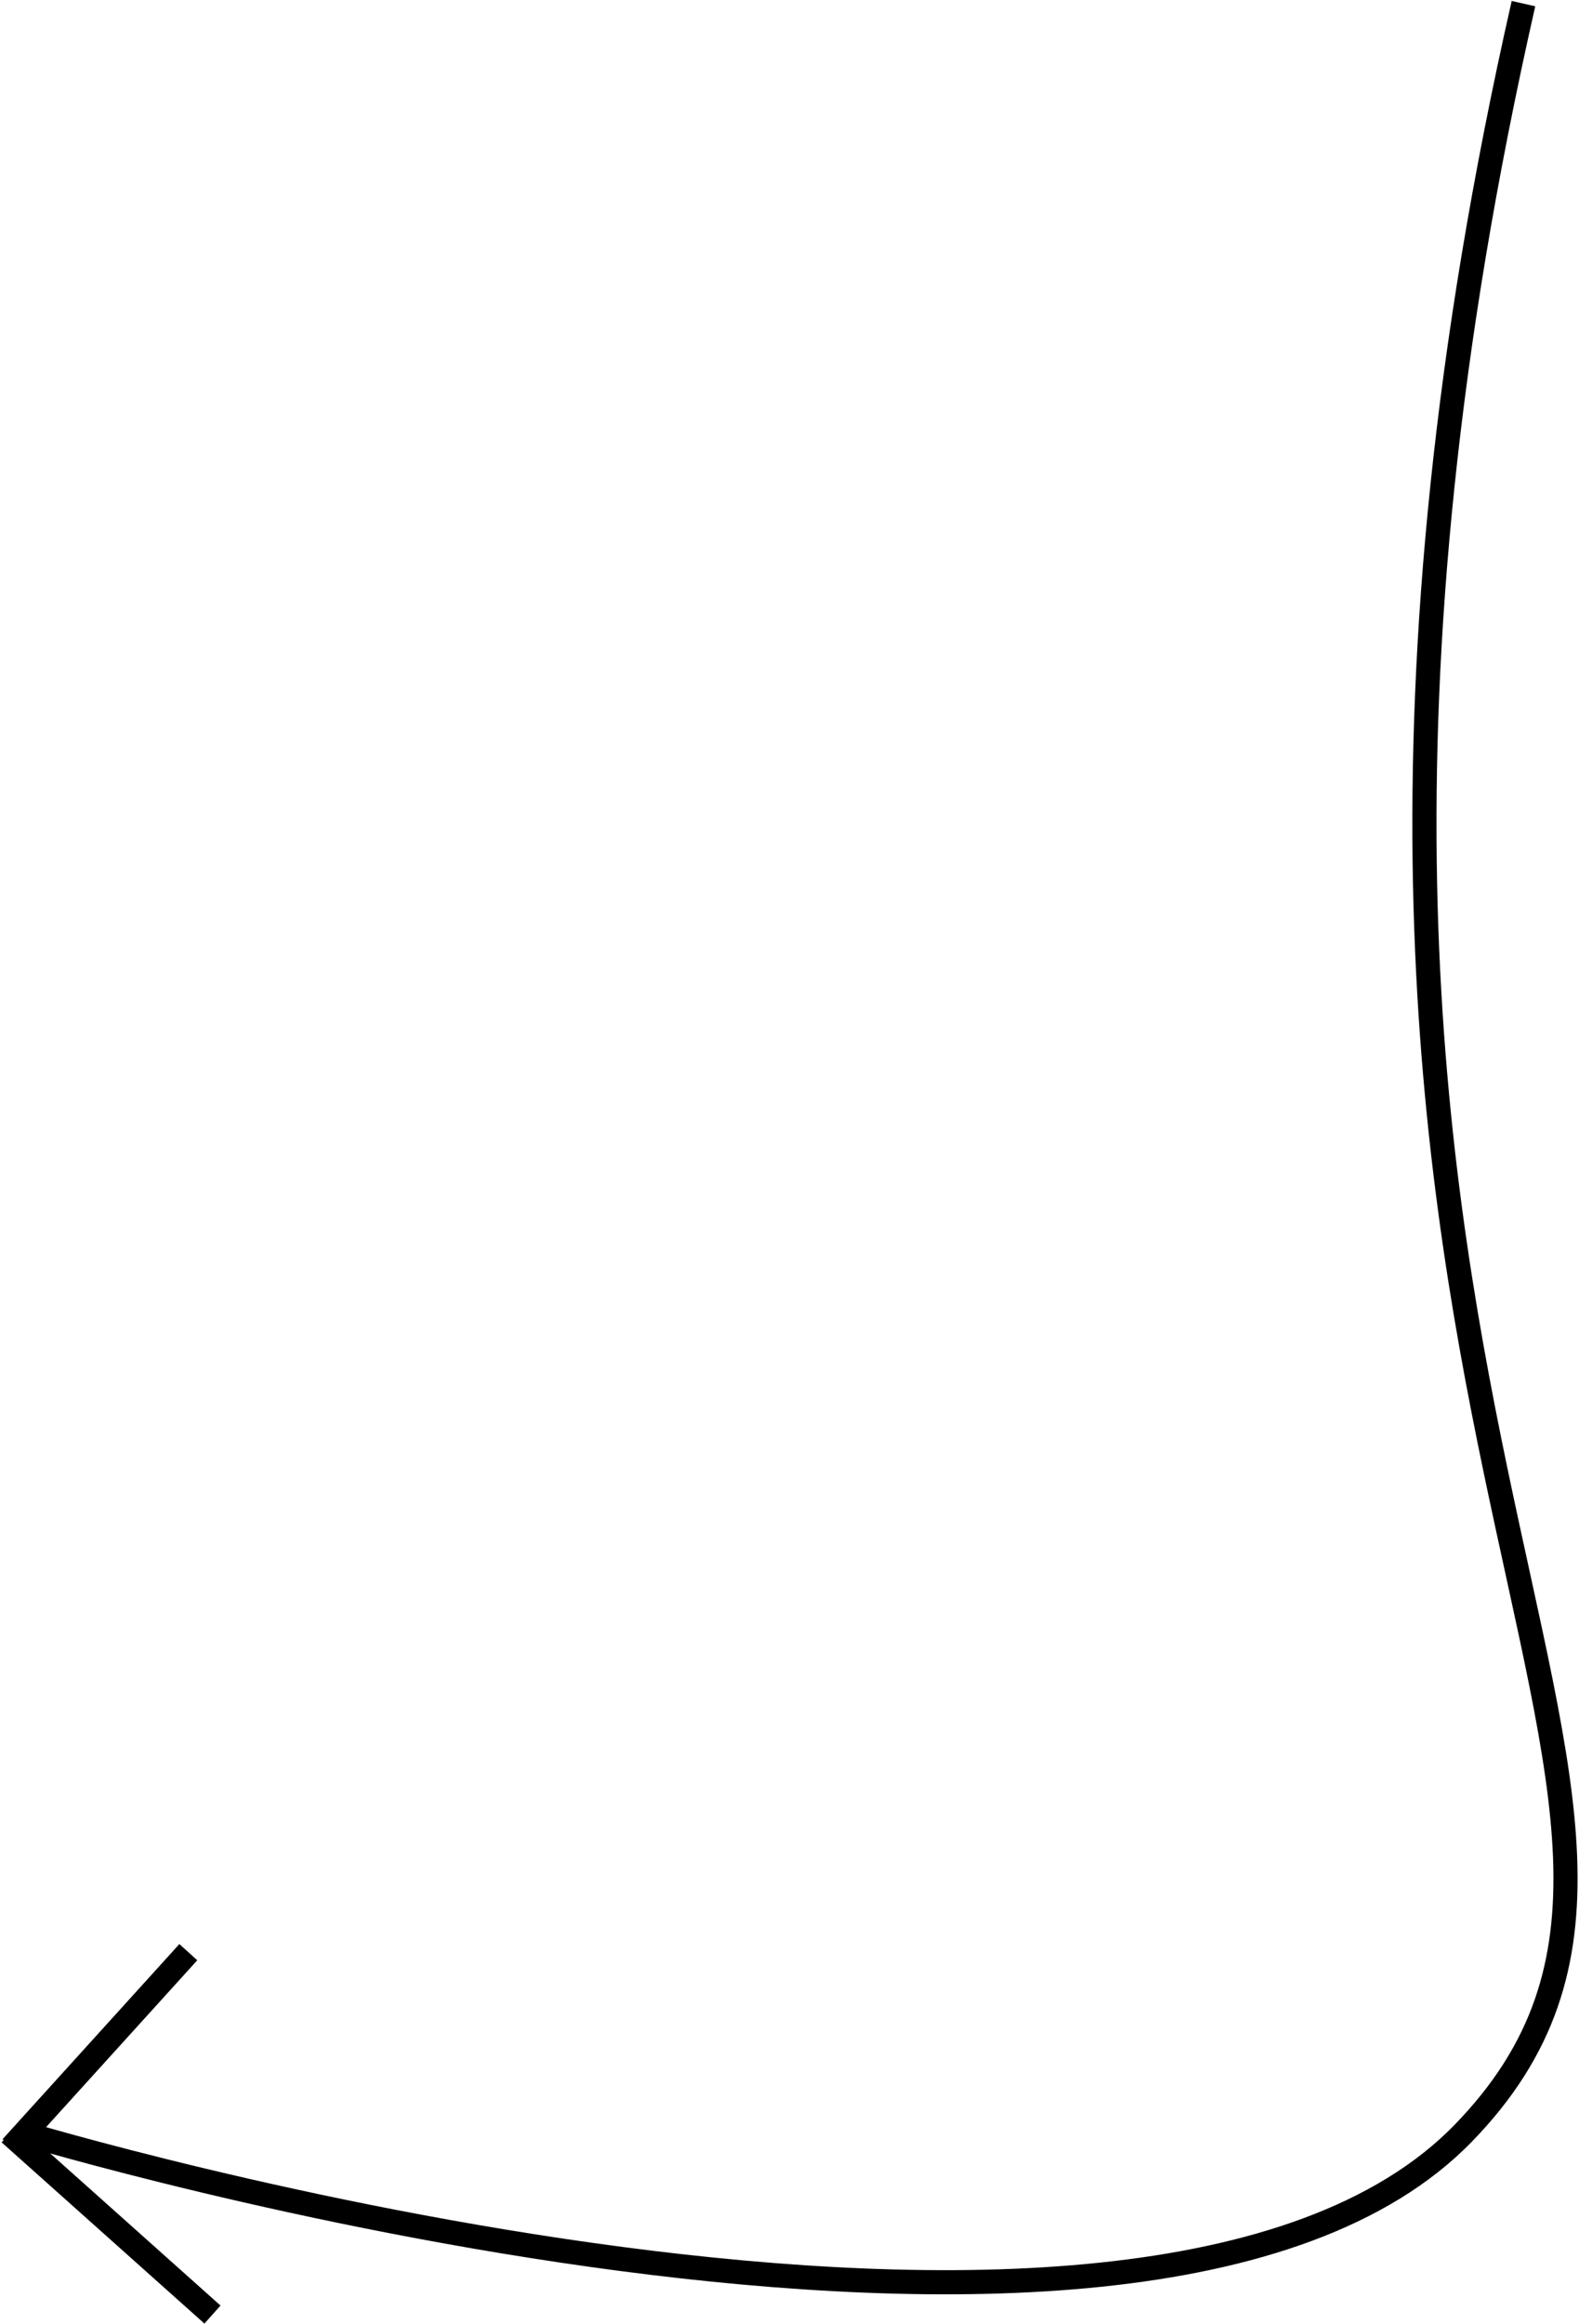<svg width="654" height="962" viewBox="0 0 654 962" fill="none" xmlns="http://www.w3.org/2000/svg">
<path d="M631 1.5C498.624 584.286 740.985 744.349 606 883C471.015 1021.65 10 883 10 883L78 808" stroke="black" stroke-width="10"/>
<path d="M4 883L88 958" stroke="black" stroke-width="10"/>
</svg>
